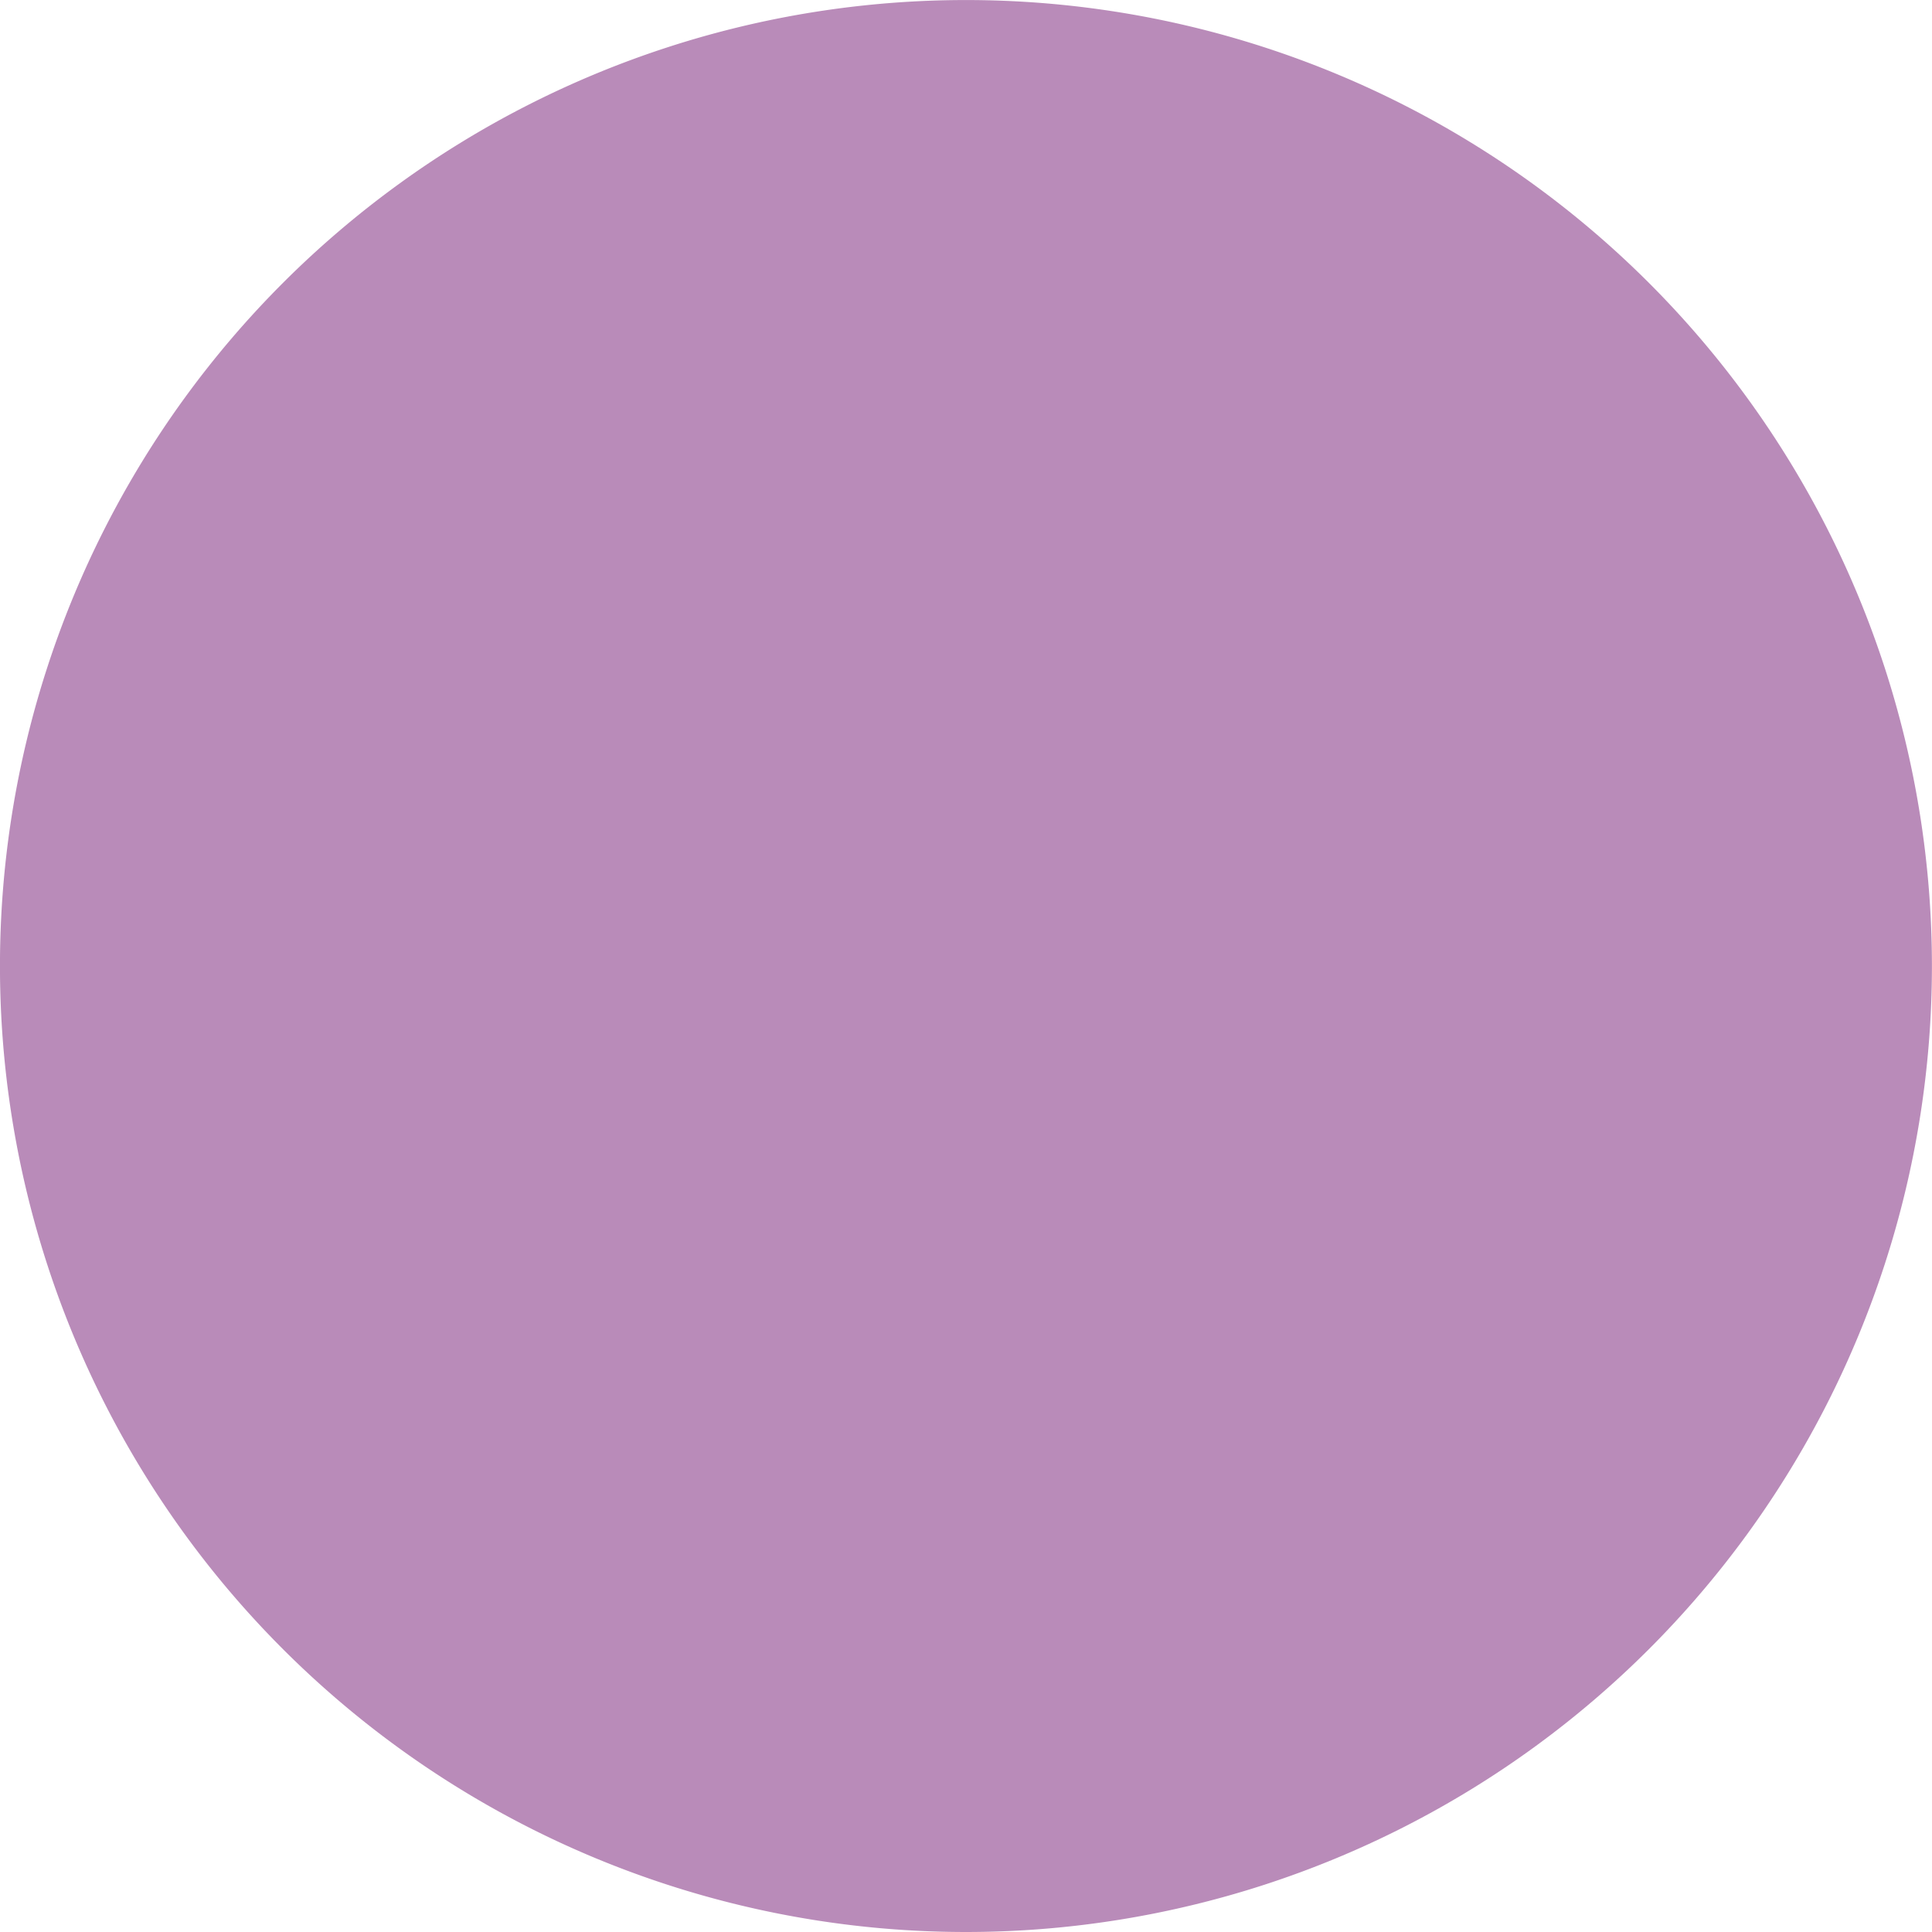 <?xml version="1.0" encoding="UTF-8" standalone="no"?>
<!-- Created with Inkscape (http://www.inkscape.org/) -->

<svg
   xmlns:dc="http://purl.org/dc/elements/1.1/"
   xmlns:cc="http://creativecommons.org/ns#"
   xmlns:rdf="http://www.w3.org/1999/02/22-rdf-syntax-ns#"
   xmlns:svg="http://www.w3.org/2000/svg"
   xmlns="http://www.w3.org/2000/svg"
   xmlns:sodipodi="http://sodipodi.sourceforge.net/DTD/sodipodi-0.dtd"
   xmlns:inkscape="http://www.inkscape.org/namespaces/inkscape"
   id="svg2987"
   class="imgEntre"
   version="1.1"
   inkscape:version="0.48.5 r10040"
   width="50"
   height="50"
   sodipodi:docname="bacteria2.svg">
  <defs
     id="defs2991" />
  <sodipodi:namedview
     pagecolor="#ffffff"
     bordercolor="#666666"
     borderopacity="1"
     objecttolerance="10"
     gridtolerance="10"
     guidetolerance="10"
     inkscape:pageopacity="0"
     inkscape:pageshadow="2"
     inkscape:window-width="1366"
     inkscape:window-height="705"
     id="namedview2989"
     showgrid="false"
     inkscape:zoom="2.0085106"
     inkscape:cx="-45.579076"
     inkscape:cy="48.277071"
     inkscape:window-x="-8"
     inkscape:window-y="-8"
     inkscape:window-maximized="1"
     inkscape:current-layer="layer1" />
  <g
     inkscape:groupmode="layer"
     id="layer1"
     inkscape:label="Capa"
     style="display:inline"
     transform="translate(0,-538)">
    <path
       sodipodi:type="arc"
       style="fill:#660066;fill-opacity:0.457;fill-rule:nonzero;stroke:none"
       id="path2994"
       sodipodi:cx="10.737686"
       sodipodi:cy="11.02259"
       sodipodi:rx="9.5054932"
       sodipodi:ry="9.5054932"
       d="m 20.243,11.023 a 9.505,9.505 0 1 1 -19.011,0 9.505,9.505 0 1 1 19.011,0 z"
       transform="matrix(2.63,0,0,2.63,-3.241,534.01)" />
  </g>
  <g
     inkscape:groupmode="layer"
     id="layer3"
     inkscape:label="Capa#2"
     style="display:inline"
     transform="translate(0,-250)" />
  <g
     inkscape:groupmode="layer"
     id="layer4"
     inkscape:label="sup"
     style="display:inline"
     transform="translate(0,-250)" />
</svg>
